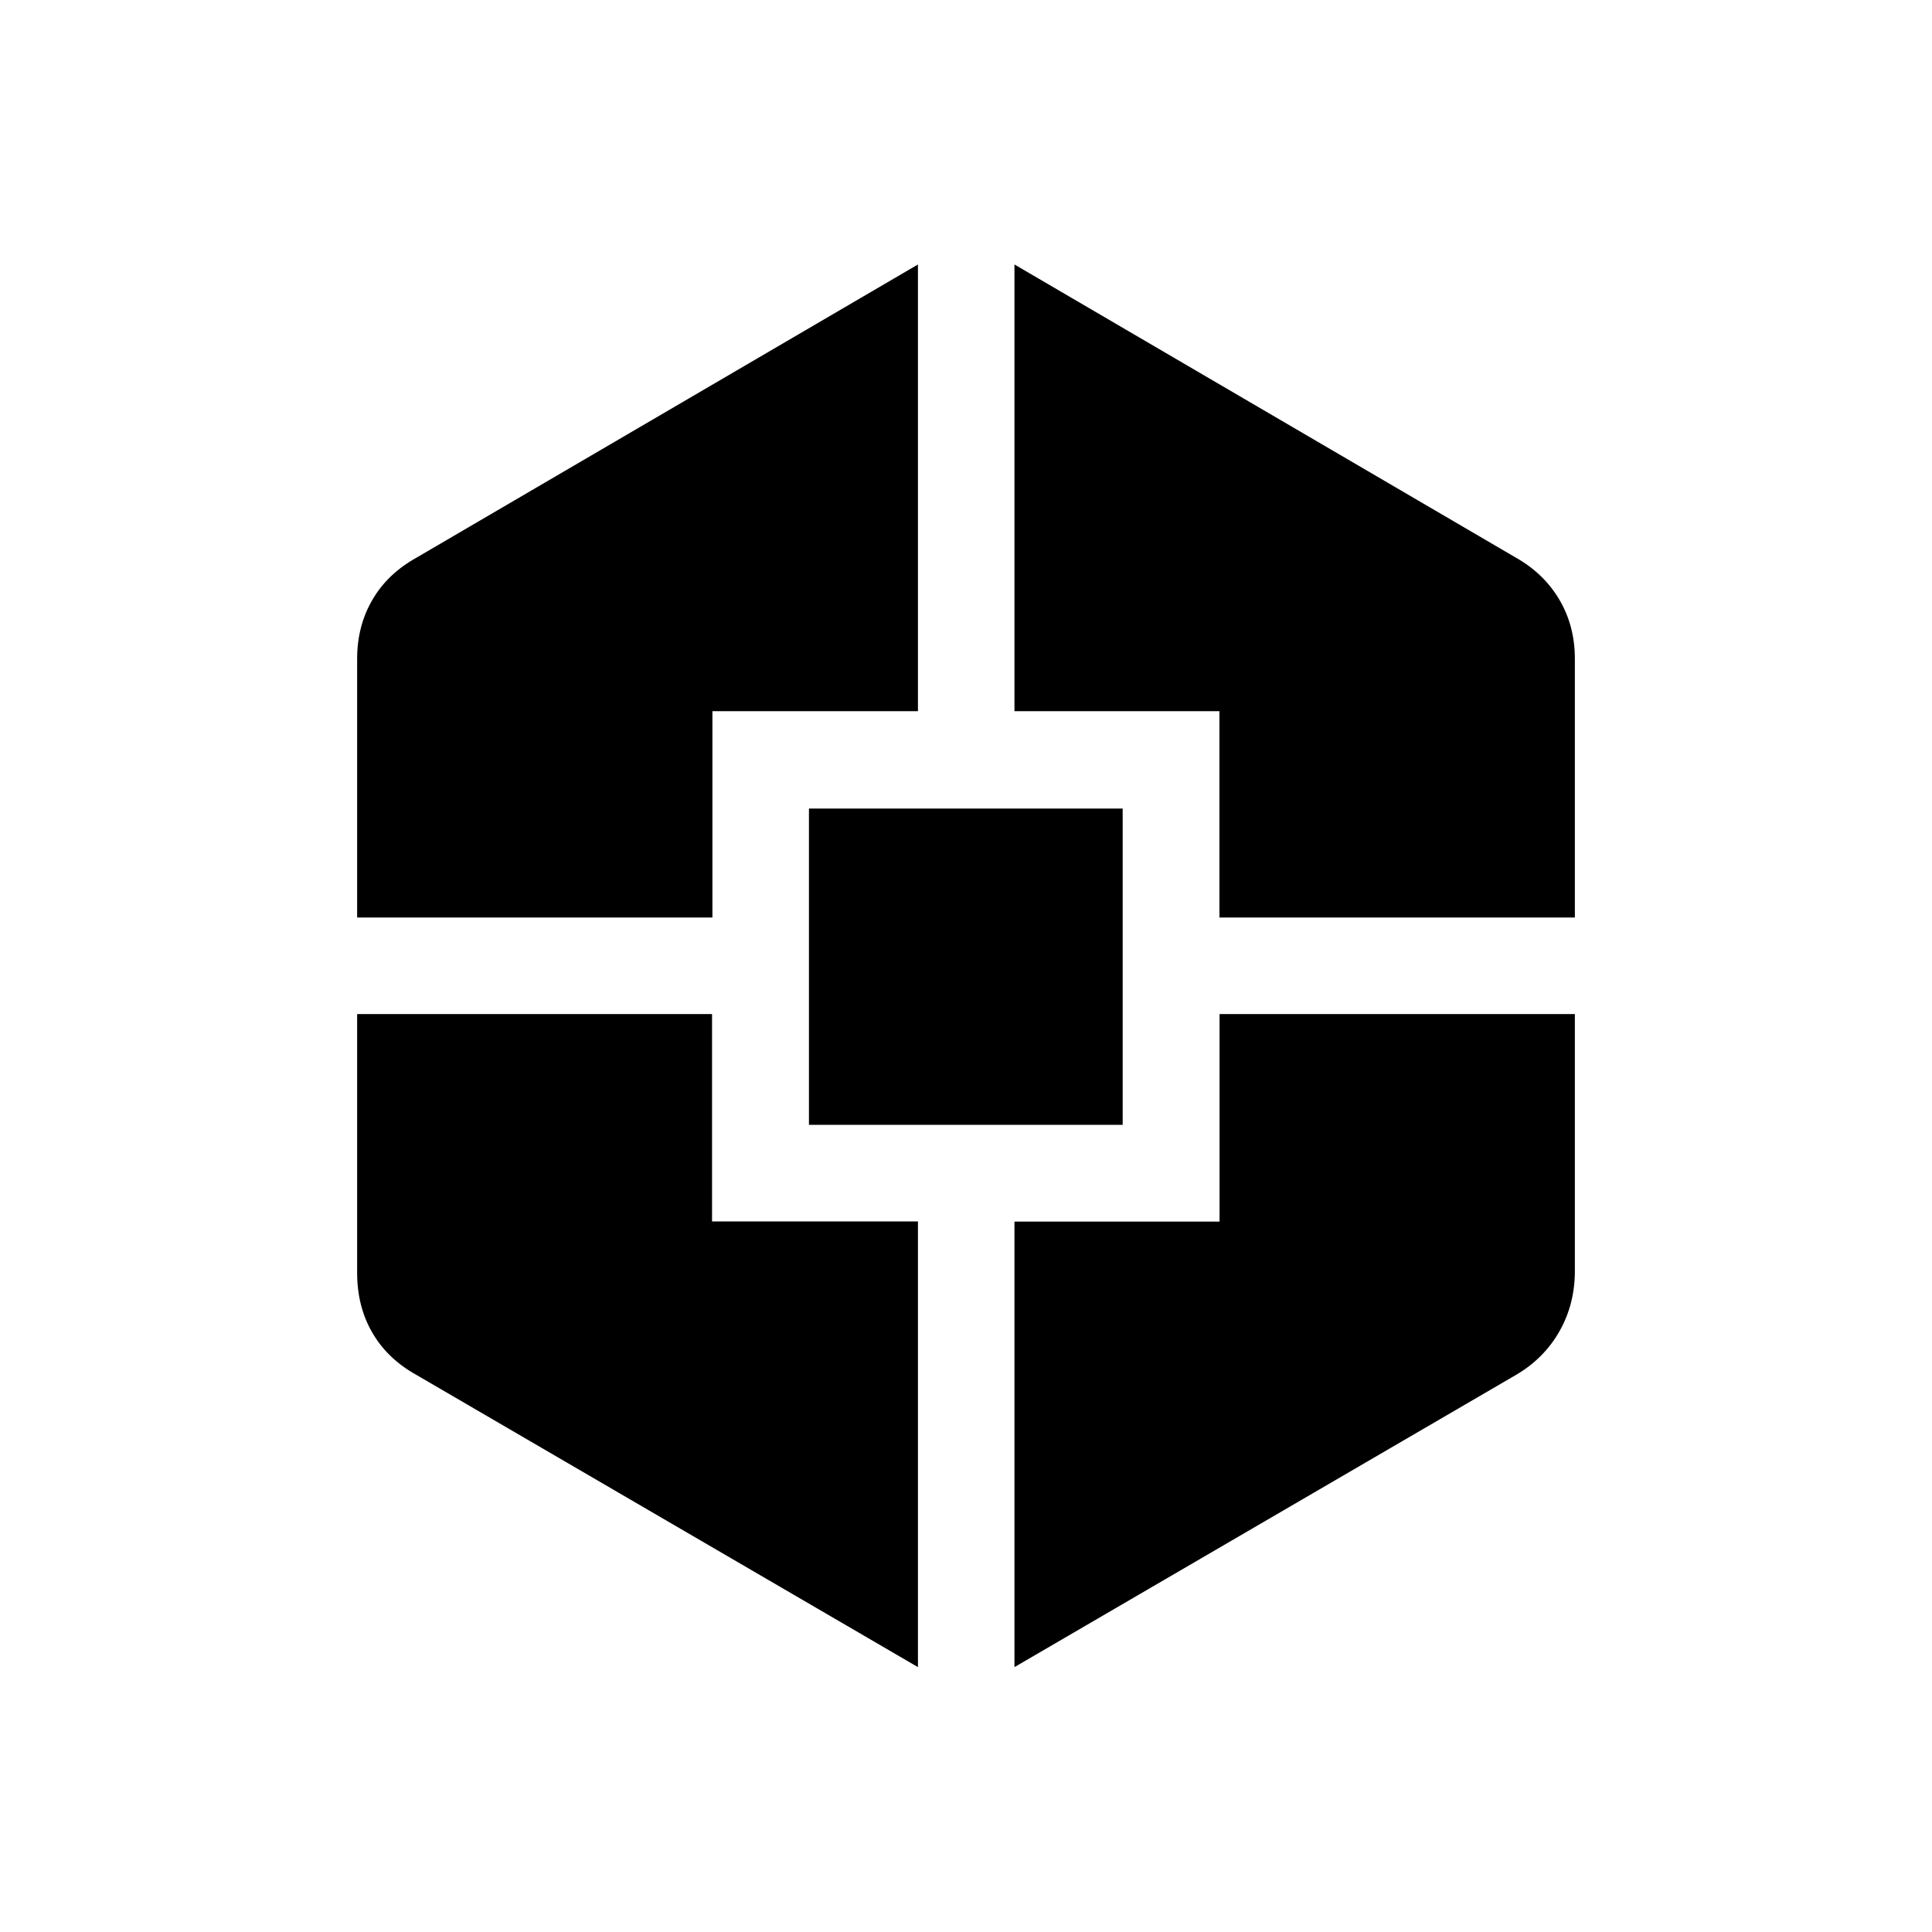 <svg xmlns="http://www.w3.org/2000/svg" height="20" viewBox="0 -960 960 960" width="20"><path d="m456.12-131.62-249.2-145.19q-14.36-7.97-21.91-20.98-7.55-13.01-7.55-29.71v-128.62h176.35v103.04h102.31v221.46ZM177.46-504.08v-128.61q0-16.22 7.55-29.22t21.91-20.97l249.2-145.7v221.97H354v102.53H177.46Zm224.5 103v-157.15h155.89v157.15H401.96Zm102.12 269.46v-221.37h101.91v-103.13h176.55v127.62q0 16.55-7.68 30.05-7.68 13.51-21.65 21.68L504.08-131.62Zm101.84-372.46v-102.53H504.08v-221.97l249.13 145.66q13.97 7.89 21.65 20.93 7.68 13.04 7.68 29.3v128.61H605.92Z"/></svg>